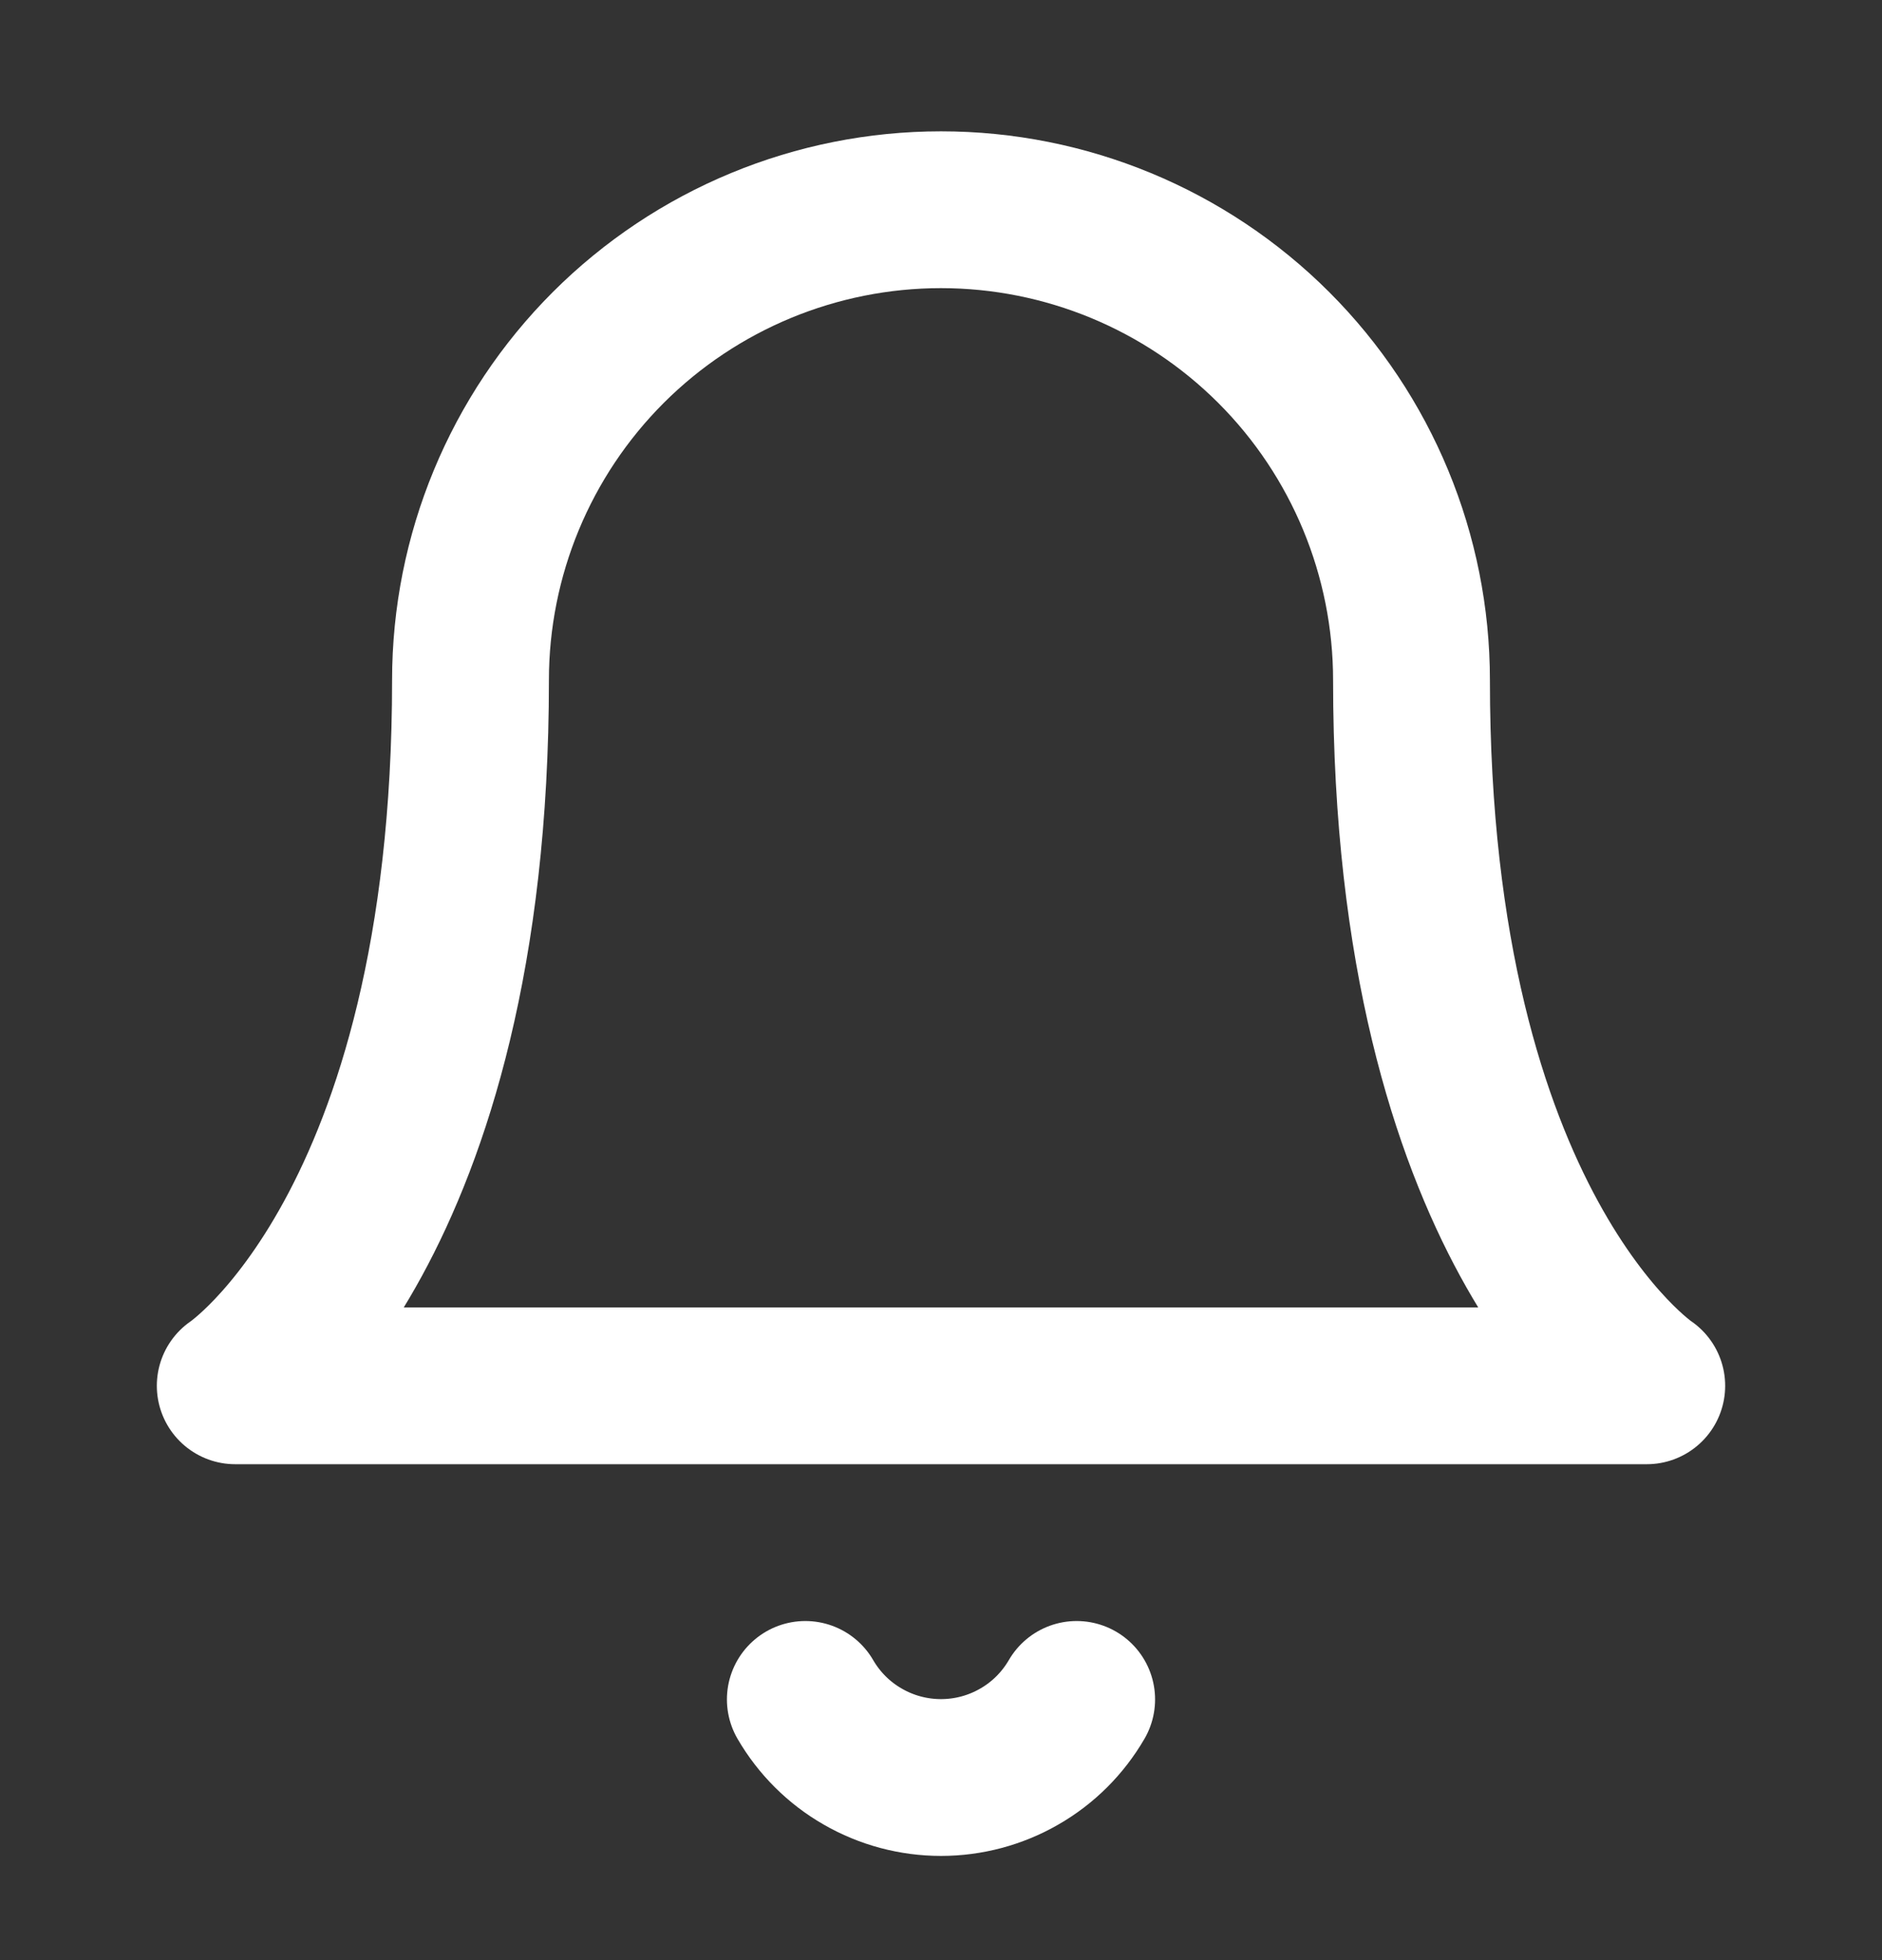 <svg width="24" height="25" viewBox="0 0 24 25" fill="none" xmlns="http://www.w3.org/2000/svg">
<rect x="0" y="0" width="24" height="25" fill="#333333" stroke="none"/>
<path d="M18 8.675C18 7.084 17.368 5.557 16.243 4.432C15.117 3.307 13.591 2.675 12 2.675C10.409 2.675 8.883 3.307 7.757 4.432C6.632 5.557 6 7.084 6 8.675C6 15.675 3 17.675 3 17.675H21C21 17.675 18 15.675 18 8.675Z" stroke="white" stroke-width="2" stroke-linecap="round" stroke-linejoin="round"/>
<path d="M13.73 21.675C13.554 21.978 13.302 22.23 12.998 22.404C12.695 22.579 12.35 22.671 12 22.671C11.65 22.671 11.305 22.579 11.002 22.404C10.698 22.23 10.446 21.978 10.27 21.675" stroke="white" stroke-width="2" stroke-linecap="round" stroke-linejoin="round"/>
</svg>
